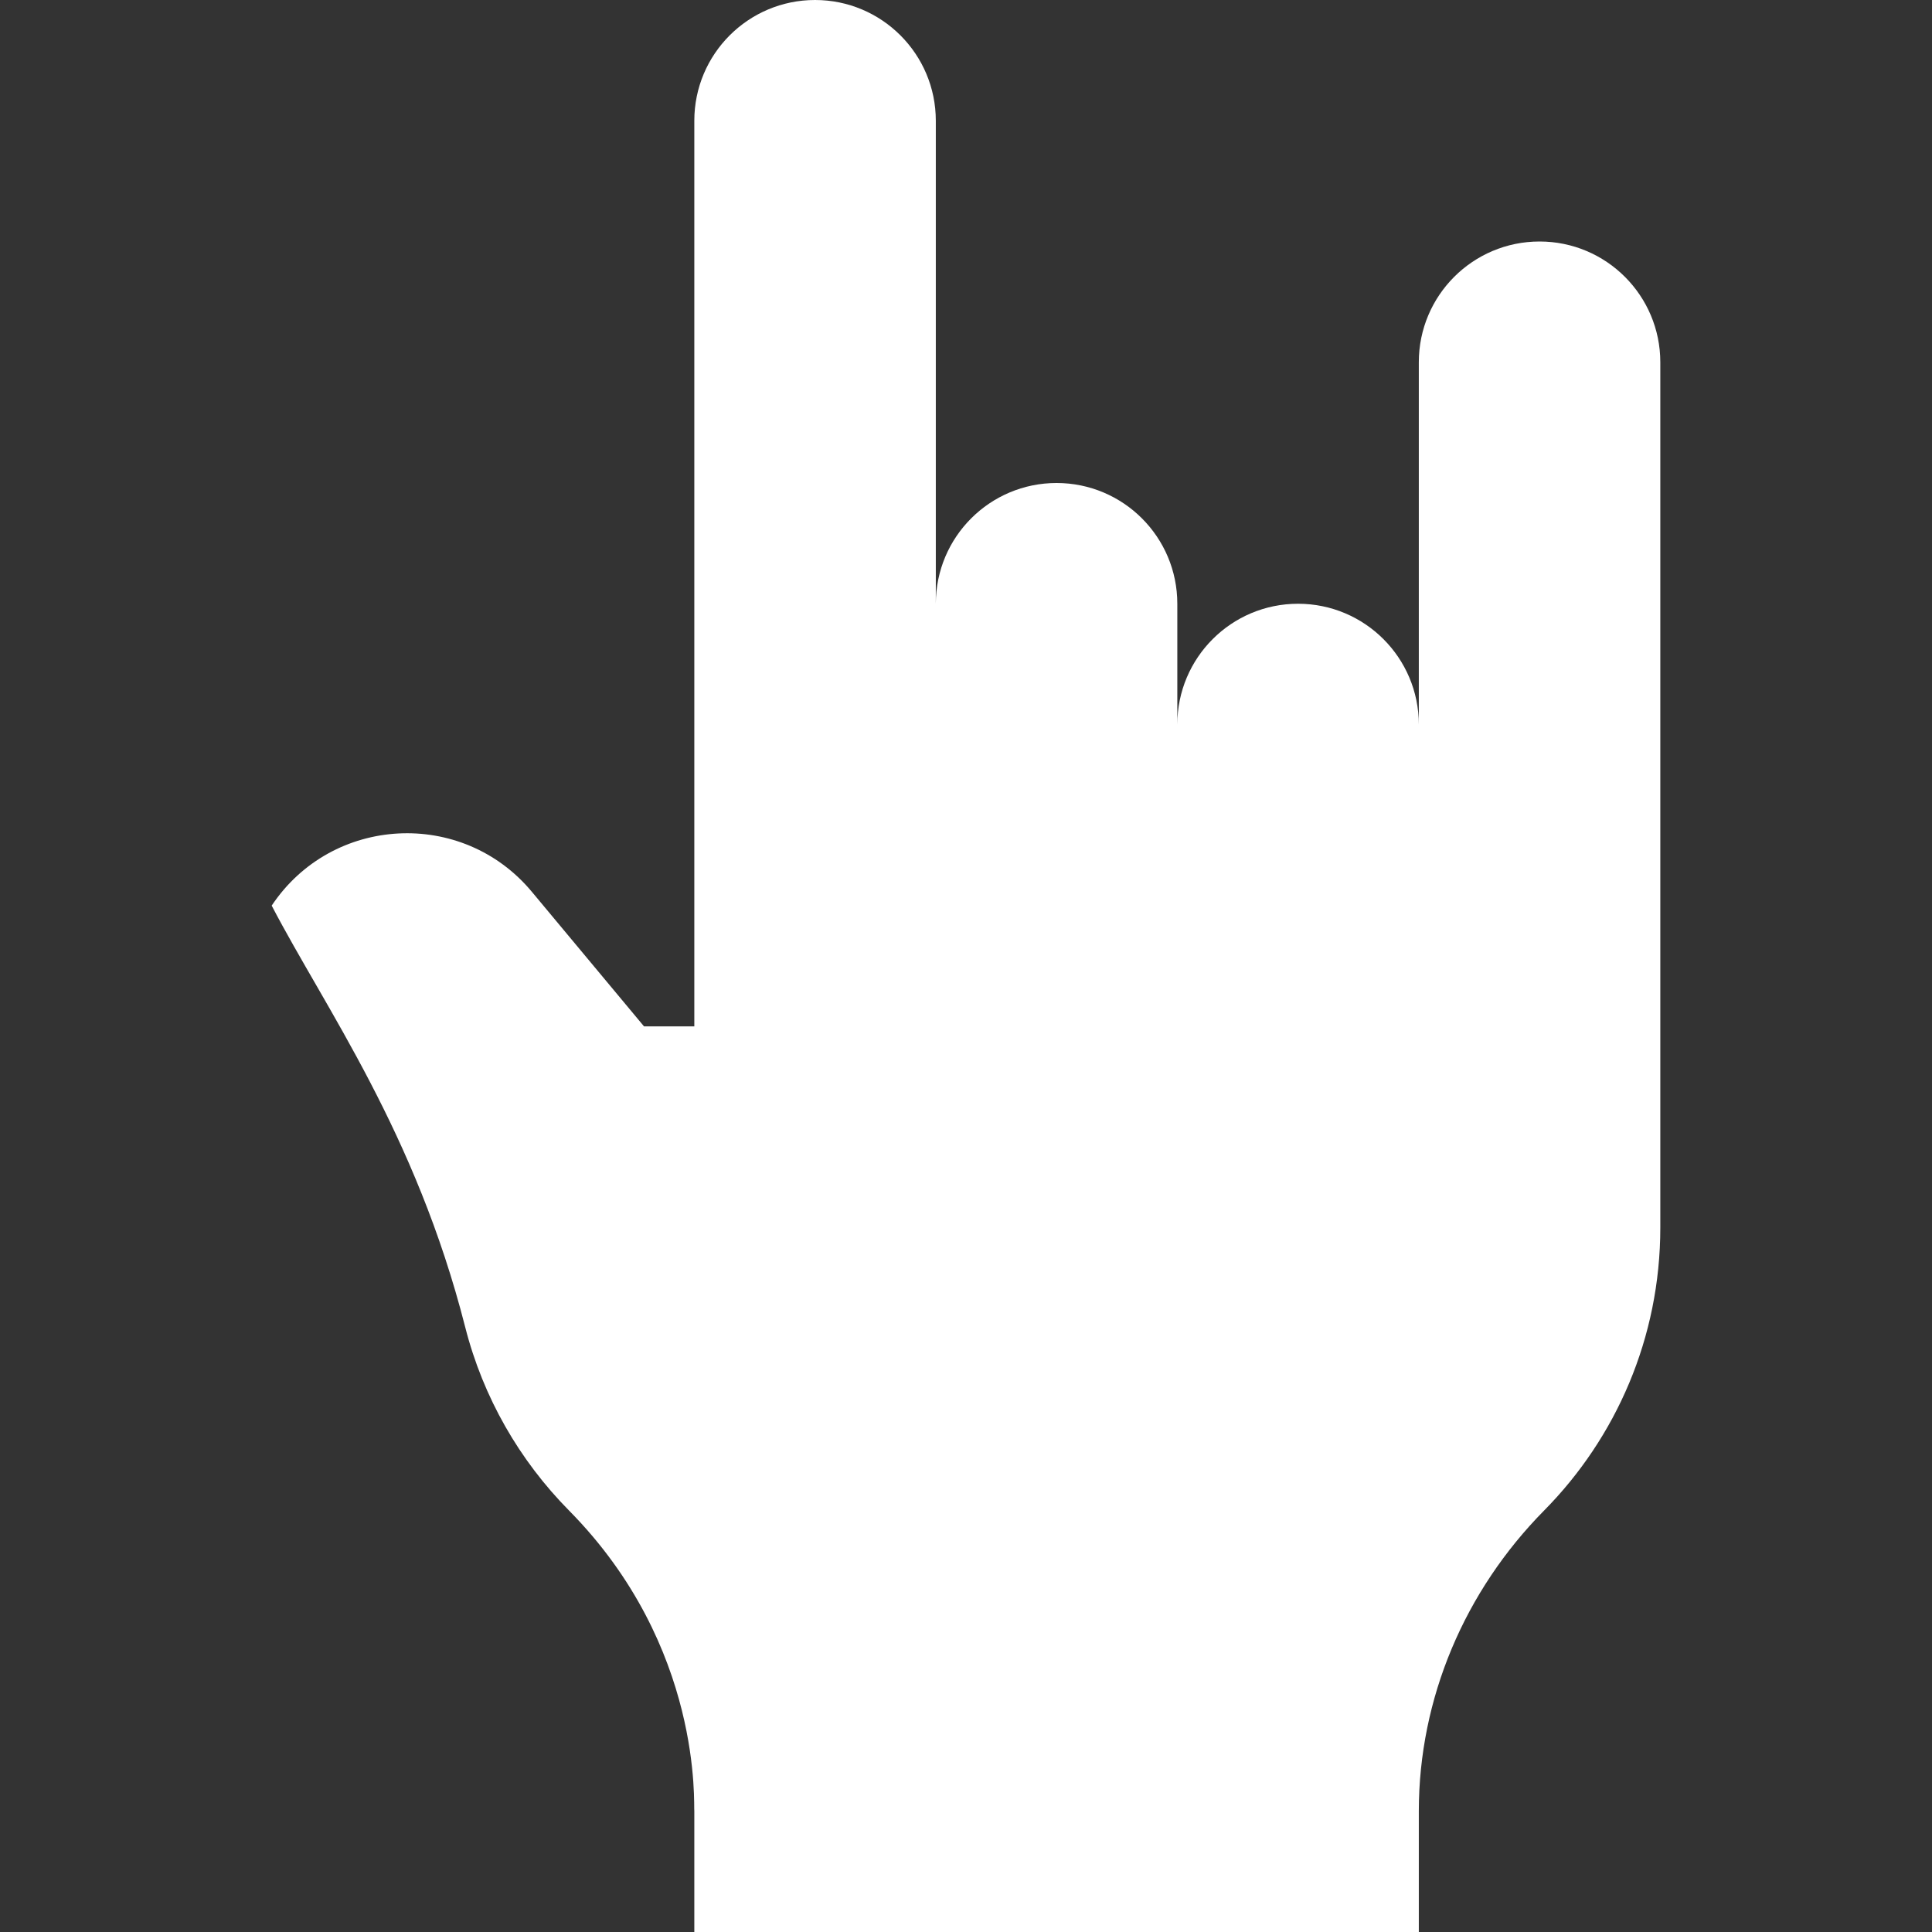 <?xml version="1.0"?>
<svg xmlns="http://www.w3.org/2000/svg" xmlns:xlink="http://www.w3.org/1999/xlink" xmlns:svgjs="http://svgjs.com/svgjs" version="1.1" x="0" y="0" viewBox="0 0 480 480" style="enable-background:new 0 0 512 512" xml:space="preserve"><rect x="0" y="0" width="480" height="480" fill="#333333" stroke="none"/><g><g xmlns="http://www.w3.org/2000/svg"><path id="XMLID_1644_" d="m382.5 60c-16.568 0-30 13.432-30 30v90c0-16.568-13.432-30-30-30s-30 13.432-30 30v-30c0-16.568-13.432-30-30-30s-30 13.432-30 30v-120c0-16.568-13.432-30-30-30s-30 13.432-30 30v225l-12.502-.003-27.875-33.449c-17.28-20.737-49.65-19.008-64.623 3.452 13.381 25.661 35.749 56.302 48.087 104.75 4.448 17.465 13.494 33.094 25.773 45.522 33.503 33.906 30.901 73.58 31.141 74.728v30h180c0-18.572 0-11.43 0-30 0-28.066 11.414-54.765 31.141-74.728 17.841-18.06 28.858-42.878 28.858-70.272 0-20.221 0-185.236 0-215 0-16.568-13.432-30-30-30z" fill="#ffffff" data-original="#000000" style=""/></g></g></svg>
